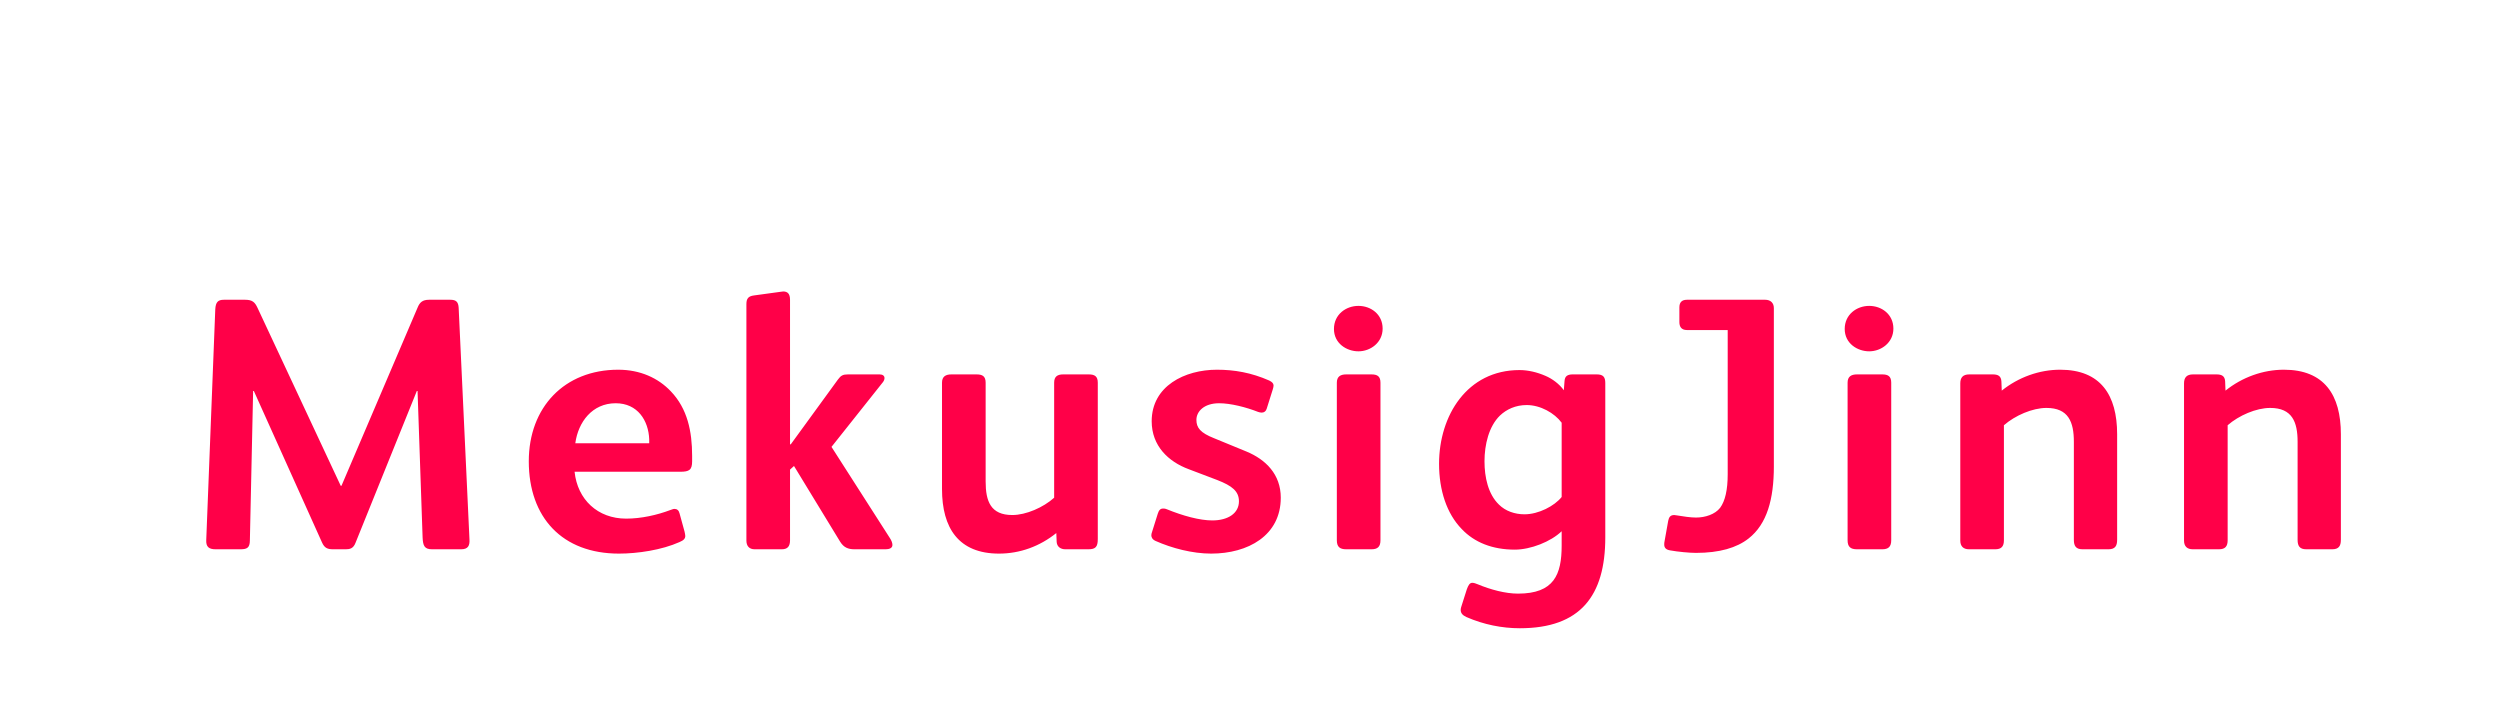 <?xml version="1.0"?>
<svg version="1.1" xmlns="http://www.w3.org/2000/svg" width="208" height="59" style=""><path fill="#ff0048" d="M39.06,44.89c0.03,0.51-0.12,0.81-0.69,0.81l-2.43,0c-0.63,0-0.75-0.3-0.78-0.99l-0.42-12.18l-0.06,0l-5.1,12.63c-0.18,0.48-0.48,0.54-0.81,0.54l-1.05,0c-0.45,0-0.72-0.09-0.93-0.57l-5.67-12.6l-0.06,0l-0.27,12.42c0,0.66-0.27,0.75-0.81,0.75l-2.04,0c-0.57,0-0.81-0.21-0.78-0.78l0.75-19.17c0.03-0.63,0.24-0.81,0.72-0.81l1.77,0c0.6,0,0.81,0.21,1.02,0.66l6.93,14.82l0.06,0l6.33-14.82c0.18-0.45,0.42-0.66,0.96-0.66l1.77,0c0.48,0,0.66,0.18,0.69,0.66z M57.585,38.38c0,0.72-0.24,0.87-0.99,0.87l-8.79,0c0.24,2.31,1.92,3.9,4.29,3.9c1.26,0,2.58-0.3,3.69-0.72c0.12-0.03,0.21-0.09,0.33-0.09c0.21,0,0.36,0.12,0.42,0.36l0.42,1.53c0.03,0.15,0.06,0.27,0.06,0.36c0,0.21-0.12,0.36-0.48,0.51c-1.47,0.66-3.48,0.96-5.04,0.96c-4.71,0-7.5-3-7.5-7.68c0-4.5,2.97-7.62,7.44-7.62c1.83,0,3.33,0.69,4.38,1.8c1.38,1.44,1.77,3.33,1.77,5.37l0,0.45z M54.015,36.88l0-0.33c-0.06-1.56-0.96-3-2.79-3c-1.95,0-3.12,1.56-3.36,3.33l6.15,0z M74.25,45.34c0,0.27-0.27,0.36-0.57,0.36l-2.58,0c-0.54,0-0.9-0.15-1.2-0.63l-3.84-6.3l-0.33,0.3l0,4.17l0,1.71c0,0.51-0.21,0.75-0.69,0.75l-2.25,0c-0.45,0-0.69-0.27-0.69-0.72l0-19.68c0-0.48,0.18-0.66,0.63-0.72l2.19-0.3c0.09,0,0.15-0.03,0.24-0.03c0.36,0,0.57,0.18,0.57,0.69l0,5.04l0,6.99l0.06,0l3.93-5.4c0.24-0.33,0.42-0.42,0.81-0.42l2.67,0c0.24,0,0.39,0.12,0.39,0.3c0,0.09-0.03,0.21-0.12,0.33l-4.29,5.4l4.86,7.59c0.12,0.18,0.21,0.39,0.21,0.57z M91.335,44.86c0,0.63-0.18,0.84-0.78,0.84l-1.92,0c-0.39,0-0.69-0.21-0.72-0.6l-0.03-0.75c-1.38,1.11-3.03,1.71-4.77,1.71c-3.36,0-4.74-2.13-4.74-5.37l0-8.85c0-0.51,0.3-0.69,0.78-0.69l2.1,0c0.48,0,0.75,0.15,0.75,0.69l0,8.22c0,1.65,0.42,2.79,2.22,2.79c1.14,0,2.58-0.63,3.48-1.44l0-9.57c0-0.51,0.27-0.69,0.75-0.69l2.13,0c0.48,0,0.75,0.15,0.75,0.69l0,13.02z M106.56,41.41c0,3.15-2.73,4.65-5.79,4.65c-1.56,0-3.27-0.45-4.62-1.05c-0.27-0.12-0.36-0.3-0.36-0.48c0-0.09,0.03-0.18,0.06-0.27l0.48-1.53c0.09-0.3,0.24-0.42,0.42-0.42c0.09,0,0.18,0,0.33,0.06c1.32,0.54,2.73,0.93,3.78,0.93c1.32,0,2.22-0.6,2.22-1.59c0-0.84-0.57-1.29-1.8-1.77l-2.37-0.9c-1.71-0.63-3.09-1.95-3.09-3.99c0-2.94,2.76-4.29,5.43-4.29c1.44,0,2.85,0.24,4.35,0.9c0.24,0.12,0.36,0.24,0.36,0.42c0,0.09-0.03,0.18-0.06,0.3l-0.51,1.62c-0.06,0.21-0.21,0.33-0.42,0.33c-0.09,0-0.21-0.03-0.3-0.06c-0.99-0.39-2.28-0.72-3.24-0.72c-1.26,0-1.89,0.69-1.89,1.38c0,0.66,0.33,1.08,1.47,1.53l2.7,1.11c1.59,0.66,2.85,1.89,2.85,3.84z M115.035,27.34c0,1.17-1.02,1.89-2.01,1.89s-2.04-0.66-2.04-1.86s0.99-1.92,2.04-1.92c1.02,0,2.01,0.69,2.01,1.89z M114.855,44.95c0,0.54-0.24,0.75-0.75,0.75l-2.1,0c-0.54,0-0.78-0.21-0.78-0.75l0-13.11c0-0.51,0.3-0.69,0.78-0.69l2.1,0c0.48,0,0.75,0.15,0.75,0.69l0,13.11z M133.56,44.71c0,4.86-2.07,7.56-7.11,7.56c-1.47,0-3-0.3-4.44-0.93c-0.33-0.15-0.48-0.33-0.48-0.6c0-0.15,0.06-0.27,0.09-0.39l0.42-1.32c0.12-0.33,0.24-0.54,0.45-0.54c0.15,0,0.3,0.06,0.45,0.12c1.08,0.45,2.31,0.78,3.36,0.78c3,0,3.63-1.59,3.63-3.99l0-1.2c-0.9,0.87-2.58,1.53-3.9,1.53c-1.86,0-3.36-0.6-4.41-1.71c-1.26-1.29-1.89-3.24-1.89-5.43c0-4.02,2.34-7.8,6.69-7.8c0.72,0,1.47,0.18,2.16,0.48c0.57,0.24,1.17,0.69,1.53,1.2l0.06-0.78c0.03-0.39,0.24-0.54,0.69-0.54l1.98,0c0.54,0,0.72,0.21,0.72,0.72l0,12.84z M129.93,41.35l0-6.18c-0.6-0.81-1.77-1.47-2.91-1.47c-0.93,0-1.68,0.36-2.22,0.87c-0.93,0.9-1.29,2.43-1.29,3.81c0,1.32,0.3,2.73,1.2,3.6c0.54,0.54,1.32,0.81,2.13,0.81c1.17,0,2.49-0.69,3.09-1.44z M147.585,38.8c0,2.73-0.57,4.8-2.1,6c-0.99,0.78-2.43,1.2-4.38,1.2c-0.54,0-1.5-0.09-2.16-0.21c-0.36-0.06-0.48-0.24-0.48-0.48c0-0.09,0-0.18,0.03-0.3l0.3-1.68c0.06-0.27,0.15-0.48,0.51-0.48c0.06,0,0.12,0.03,0.21,0.03c0.54,0.09,1.14,0.18,1.59,0.18c0.78,0,1.59-0.27,2.01-0.81c0.42-0.57,0.63-1.5,0.63-2.79l0-12l-3.39,0c-0.48,0-0.63-0.3-0.63-0.66l0-1.23c0-0.42,0.21-0.63,0.63-0.63l6.51,0c0.45,0,0.72,0.27,0.72,0.69l0,13.17z M157.53,27.34c0,1.17-1.02,1.89-2.01,1.89s-2.04-0.66-2.04-1.86s0.99-1.92,2.04-1.92c1.02,0,2.01,0.69,2.01,1.89z M157.35,44.95c0,0.54-0.24,0.75-0.75,0.75l-2.1,0c-0.54,0-0.78-0.21-0.78-0.75l0-13.11c0-0.51,0.3-0.69,0.78-0.69l2.1,0c0.48,0,0.75,0.15,0.75,0.69l0,13.11z M176.145,44.92c0,0.51-0.18,0.78-0.72,0.78l-2.16,0c-0.54,0-0.72-0.27-0.72-0.78l0-8.16c0-1.65-0.45-2.82-2.28-2.82c-1.17,0-2.61,0.63-3.54,1.44l0,9.57c0,0.51-0.21,0.75-0.72,0.75l-2.19,0c-0.45,0-0.72-0.24-0.72-0.72l0-13.08c0-0.48,0.21-0.75,0.75-0.75l1.95,0c0.42,0,0.69,0.12,0.72,0.57l0.03,0.78c1.38-1.11,3.12-1.74,4.86-1.74c3.36,0,4.74,2.1,4.74,5.37l0,8.79z M194.76,44.92c0,0.51-0.18,0.78-0.72,0.78l-2.16,0c-0.54,0-0.72-0.27-0.72-0.78l0-8.16c0-1.65-0.45-2.82-2.28-2.82c-1.17,0-2.61,0.63-3.54,1.44l0,9.57c0,0.51-0.21,0.75-0.72,0.75l-2.19,0c-0.45,0-0.72-0.24-0.72-0.72l0-13.08c0-0.48,0.21-0.75,0.75-0.75l1.95,0c0.42,0,0.69,0.12,0.72,0.57l0.03,0.78c1.38-1.11,3.12-1.74,4.86-1.74c3.36,0,4.74,2.1,4.74,5.37l0,8.79z"/><path fill="#" d=""/></svg>
